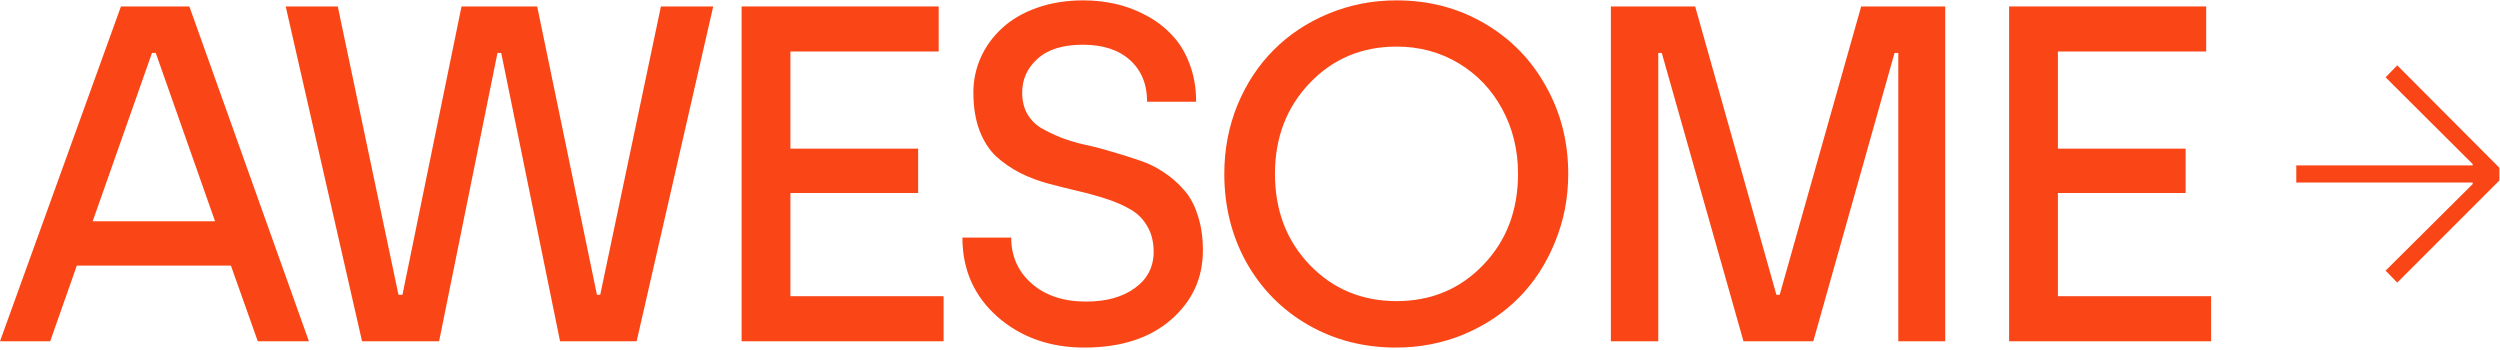 <svg width="842" height="118" viewBox="0 0 842 118" fill="none" xmlns="http://www.w3.org/2000/svg">
<path d="M676.667 2.168H743.039V17.346H693.103V50.06H736.119V65.001H693.103V99.76H744.691V114.938H676.667V2.168Z" fill="#FA4616"/>
<path d="M542.539 2.168H570.928L598.295 99.289H599.396L626.841 2.168H655.152V114.938H639.345V17.817H638.087L610.72 114.938H587.207L559.683 17.817H558.503V114.938H542.539V2.168Z" fill="#FA4616"/>
<path d="M470.143 117.061C459.291 117.061 449.435 114.518 440.575 109.433C431.767 104.348 424.847 97.349 419.814 88.436C414.833 79.471 412.343 69.51 412.343 58.553C412.343 50.374 413.811 42.667 416.747 35.432C419.735 28.198 423.798 22.011 428.936 16.873C434.074 11.683 440.234 7.594 447.416 4.606C454.599 1.617 462.253 0.123 470.379 0.123C481.232 0.123 491.062 2.692 499.869 7.83C508.729 12.968 515.65 20.019 520.63 28.984C525.663 37.897 528.18 47.753 528.18 58.553C528.18 66.679 526.686 74.359 523.697 81.594C520.761 88.829 516.725 95.042 511.587 100.232C506.449 105.422 500.289 109.538 493.106 112.579C485.924 115.567 478.269 117.061 470.143 117.061ZM470.379 101.412C482.018 101.412 491.743 97.349 499.555 89.222C507.366 81.096 511.272 70.873 511.272 58.553C511.272 50.531 509.49 43.244 505.925 36.691C502.36 30.137 497.458 25 491.219 21.277C484.98 17.555 478.034 15.694 470.379 15.694C458.688 15.694 448.937 19.783 441.125 27.962C433.313 36.14 429.408 46.337 429.408 58.553C429.408 70.873 433.313 81.096 441.125 89.222C448.937 97.349 458.688 101.412 470.379 101.412Z" fill="#FA4616"/>
<path d="M365.189 117.061C353.603 117.061 343.851 113.601 335.935 106.681C328.071 99.708 324.139 90.821 324.139 80.022H340.574C340.574 86.313 342.881 91.477 347.495 95.514C352.108 99.55 358.216 101.569 365.818 101.569C372.581 101.569 378.06 100.049 382.254 97.008C386.448 93.967 388.545 89.904 388.545 84.819C388.545 81.463 387.837 78.606 386.422 76.247C385.059 73.835 383.197 71.948 380.838 70.585C378.531 69.222 375.858 68.042 372.817 67.046C369.776 66.05 366.578 65.159 363.223 64.372C359.868 63.586 356.512 62.747 353.157 61.856C349.802 60.964 346.604 59.758 343.563 58.238C340.522 56.665 337.822 54.804 335.463 52.655C333.156 50.453 331.295 47.543 329.879 43.926C328.516 40.256 327.835 36.009 327.835 31.186C327.835 26.992 328.674 23.034 330.351 19.311C332.029 15.589 334.414 12.312 337.508 9.481C340.601 6.598 344.506 4.317 349.225 2.64C353.943 0.962 359.16 0.123 364.874 0.123C368.544 0.123 372.135 0.516 375.648 1.303C379.213 2.089 382.647 3.374 385.95 5.156C389.253 6.886 392.136 9.062 394.6 11.683C397.117 14.252 399.109 17.476 400.577 21.356C402.097 25.235 402.858 29.535 402.858 34.253H386.343C386.343 28.381 384.429 23.715 380.602 20.255C376.775 16.795 371.48 15.065 364.717 15.065C358.006 15.065 352.921 16.637 349.461 19.783C346.001 22.876 344.271 26.677 344.271 31.186C344.271 33.86 344.821 36.219 345.922 38.264C347.075 40.256 348.622 41.855 350.562 43.061C352.554 44.214 354.835 45.315 357.403 46.364C360.025 47.36 362.777 48.172 365.661 48.801C368.597 49.431 371.611 50.217 374.704 51.16C377.798 52.052 380.786 52.995 383.669 53.992C386.605 54.935 389.358 56.272 391.927 58.002C394.548 59.732 396.828 61.724 398.768 63.979C400.76 66.181 402.307 69.038 403.408 72.551C404.561 76.011 405.138 79.943 405.138 84.347C405.138 93.679 401.547 101.464 394.364 107.703C387.182 113.942 377.457 117.061 365.189 117.061Z" fill="#FA4616"/>
<path d="M249.777 2.168H316.15V17.346H266.213V50.06H309.229V65.001H266.213V99.76H317.801V114.938H249.777V2.168Z" fill="#FA4616"/>
<path d="M96.224 2.168H113.76L134.207 99.289H135.544L155.44 2.168H180.919L201.051 99.289H202.152L222.598 2.168H240.214L214.42 114.938H188.626L168.809 17.817H167.55L147.89 114.938H121.939L96.224 2.168Z" fill="#FA4616"/>
<path d="M40.736 2.168H63.777L104.041 114.938H86.819L77.775 89.459H25.873L16.908 114.938H0L40.736 2.168ZM72.428 74.517L52.453 17.817H51.195L31.22 74.517H72.428Z" fill="#FA4616"/>
<path d="M841.793 56.514V60.786L807.394 95.185L803.469 91.144L832.789 61.998V61.478H773.386V55.706H832.789V55.245L803.469 26.04L807.394 22L841.793 56.514Z" fill="#FA4616"/>
</svg>
